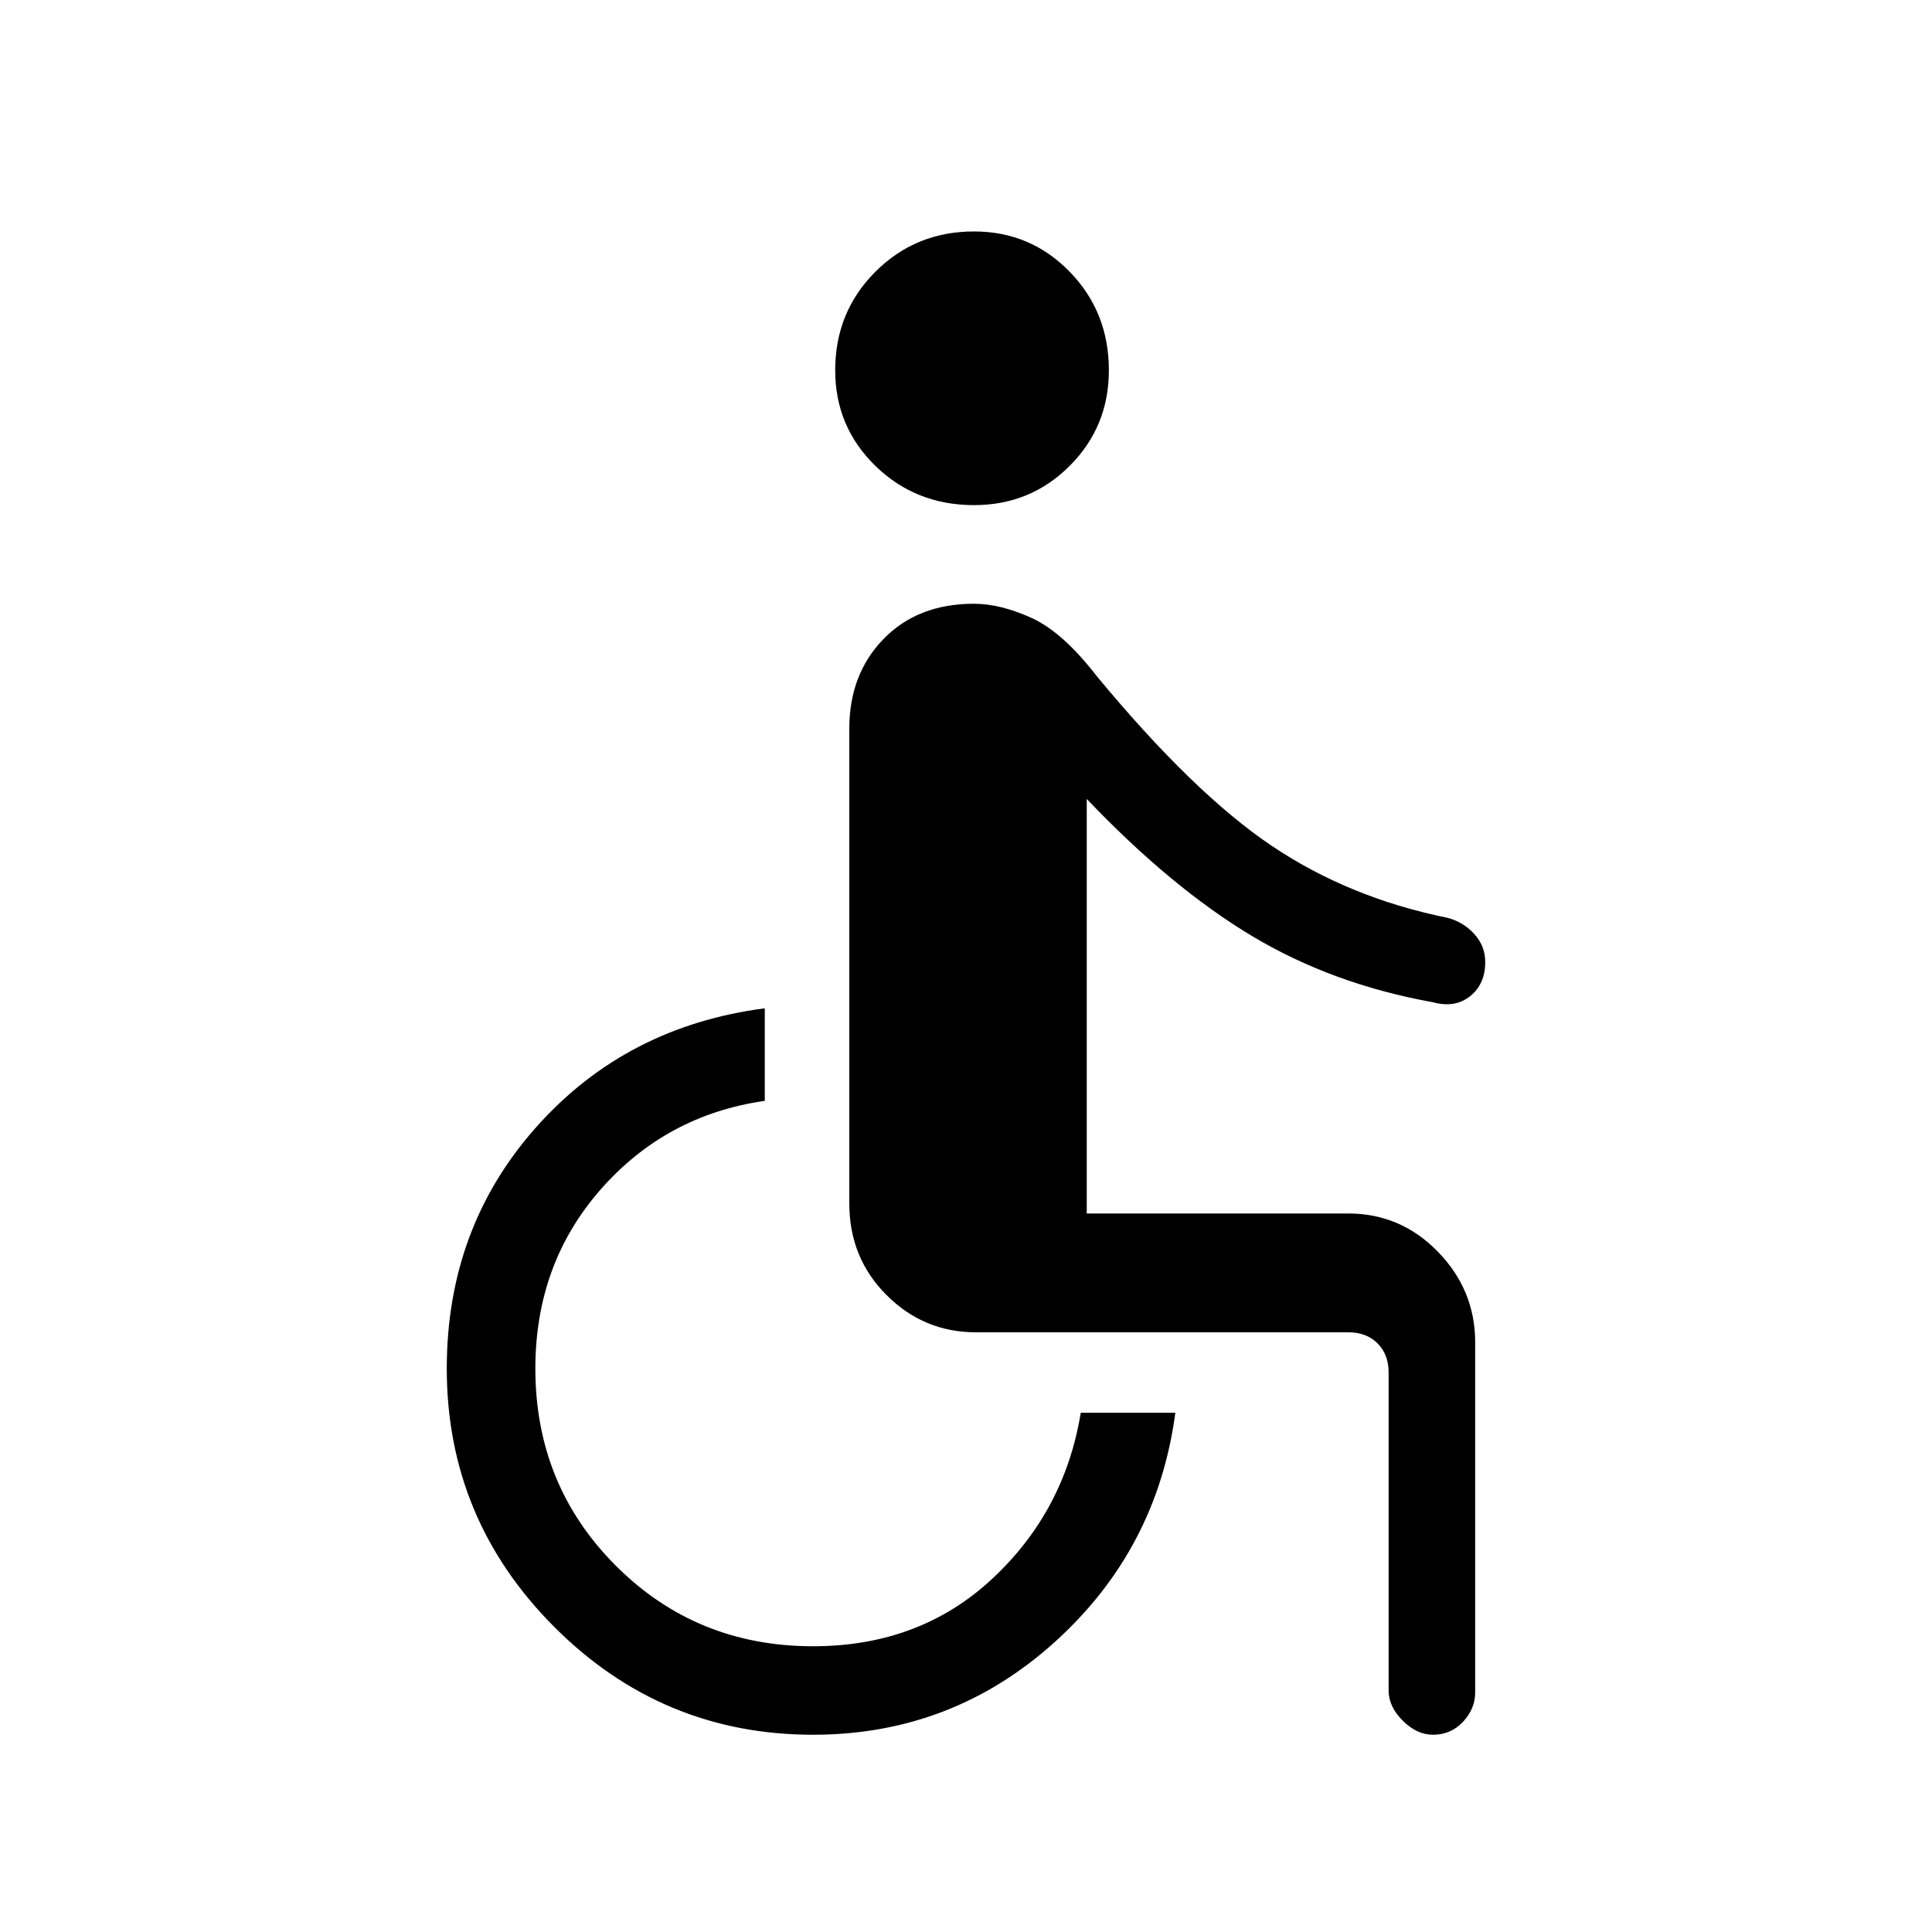 <svg xmlns="http://www.w3.org/2000/svg" height="20" width="20"><path d="M10.083 5.229Q9.479 5.229 9.062 4.823Q8.646 4.417 8.646 3.833Q8.646 3.229 9.062 2.813Q9.479 2.396 10.083 2.396Q10.667 2.396 11.073 2.813Q11.479 3.229 11.479 3.833Q11.479 4.417 11.073 4.823Q10.667 5.229 10.083 5.229ZM14.833 17.958Q14.667 17.958 14.521 17.812Q14.375 17.667 14.375 17.5V14.208Q14.375 14.021 14.26 13.906Q14.146 13.792 13.958 13.792H10.104Q9.562 13.792 9.177 13.406Q8.792 13.021 8.792 12.458V7.542Q8.792 6.979 9.146 6.615Q9.5 6.25 10.083 6.25Q10.354 6.25 10.677 6.396Q11 6.542 11.354 7Q12.354 8.208 13.156 8.75Q13.958 9.292 14.979 9.5Q15.146 9.542 15.26 9.667Q15.375 9.792 15.375 9.958Q15.375 10.188 15.219 10.312Q15.062 10.438 14.833 10.375Q13.792 10.188 12.958 9.688Q12.125 9.188 11.25 8.271V12.562H13.958Q14.5 12.562 14.885 12.958Q15.271 13.354 15.271 13.896V17.521Q15.271 17.688 15.146 17.823Q15.021 17.958 14.833 17.958ZM8.417 17.958Q6.854 17.958 5.74 16.844Q4.625 15.729 4.625 14.167Q4.625 12.708 5.552 11.667Q6.479 10.625 7.917 10.438V11.396Q6.896 11.542 6.219 12.312Q5.542 13.083 5.542 14.167Q5.542 15.375 6.375 16.208Q7.208 17.042 8.417 17.042Q9.521 17.042 10.271 16.344Q11.021 15.646 11.188 14.625H12.167Q11.979 16.042 10.917 17Q9.854 17.958 8.417 17.958Z"/></svg>